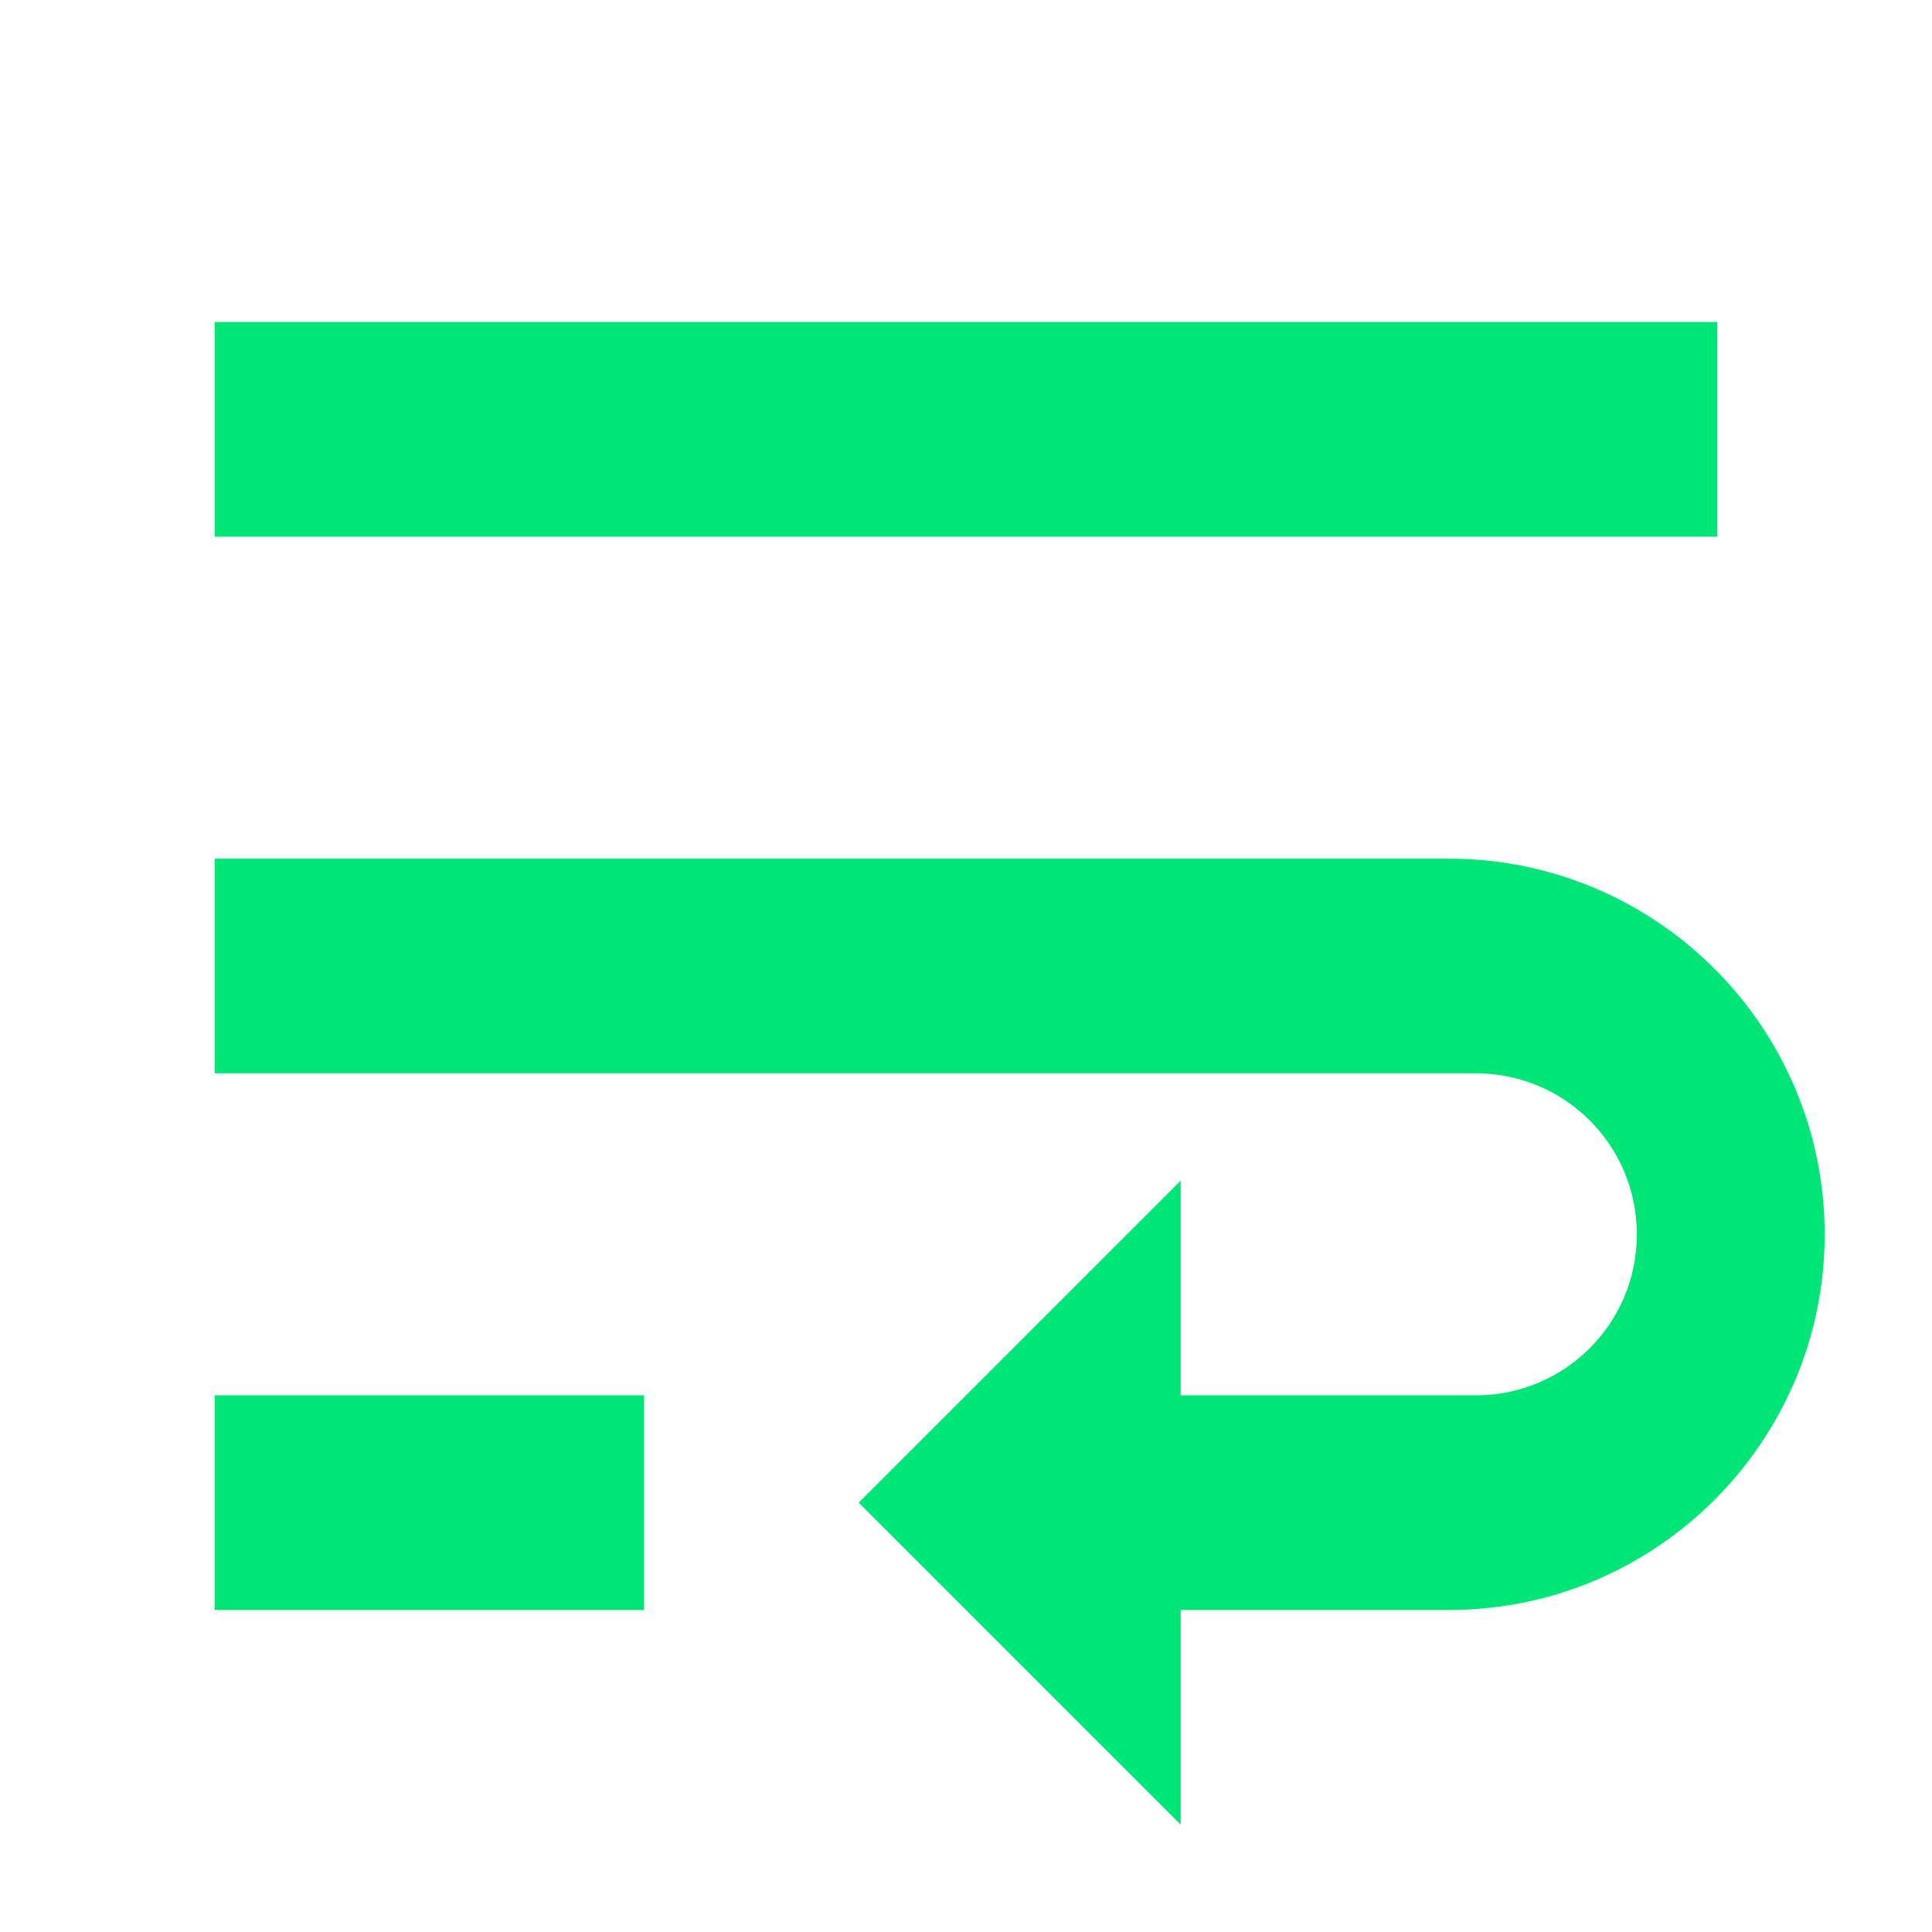 <svg fill="#00E676" xmlns="http://www.w3.org/2000/svg" width="18" height="18" viewBox="0 0 18 18"><path d="M16 3H2v2h14V3zM2 15h4v-2H2v2zm11.5-7H2v2h11.75c.83 0 1.5.67 1.5 1.5s-.67 1.5-1.5 1.5H11v-2l-3 3 3 3v-2h2.5c1.93 0 3.5-1.57 3.5-3.5S15.43 8 13.5 8z"/></svg>